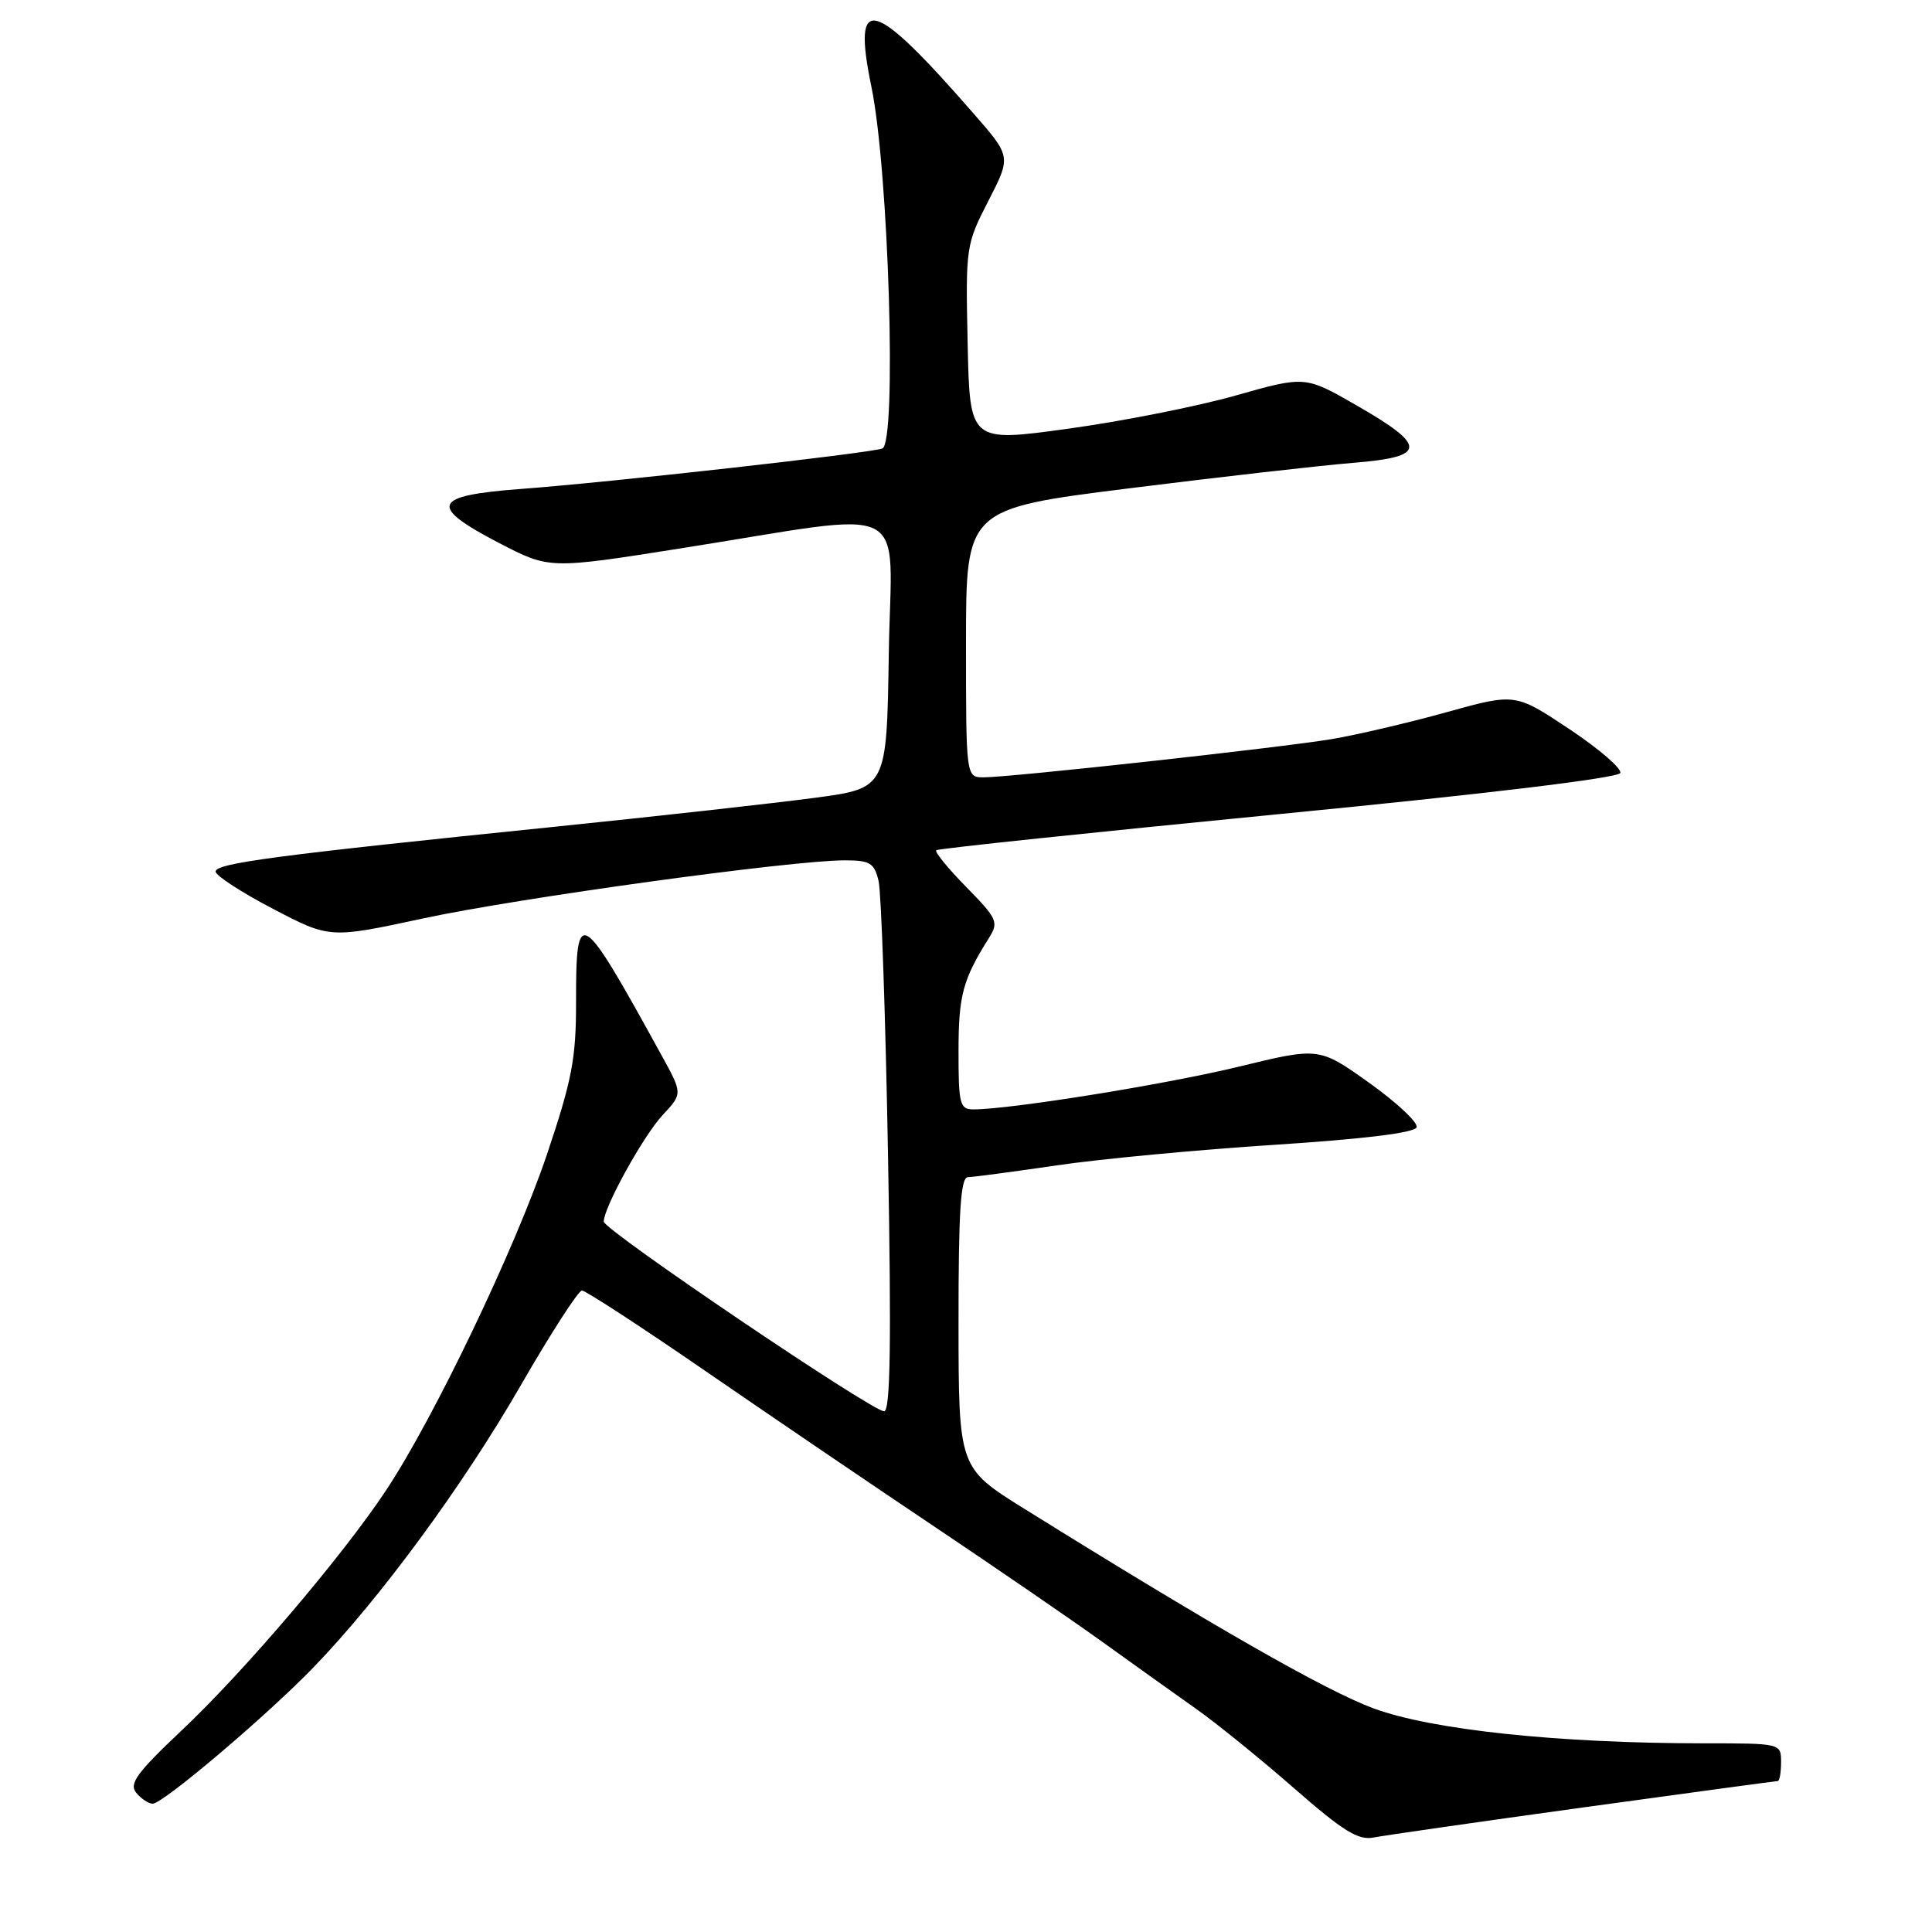 <?xml version="1.0" encoding="UTF-8" standalone="no"?>
<!DOCTYPE svg PUBLIC "-//W3C//DTD SVG 1.1//EN" "http://www.w3.org/Graphics/SVG/1.1/DTD/svg11.dtd" >
<svg xmlns="http://www.w3.org/2000/svg" xmlns:xlink="http://www.w3.org/1999/xlink" version="1.1" viewBox="0 0 256 256">
 <g >
 <path fill="currentColor"
d=" M 209.81 239.49 C 223.74 237.57 235.33 236.00 235.56 236.00 C 235.80 236.00 236.00 234.88 236.00 233.50 C 236.00 231.00 236.00 231.00 225.75 231.00 C 206.43 230.99 189.71 229.22 181.98 226.36 C 175.62 224.00 160.82 215.54 135.76 199.94 C 127.02 194.50 127.02 194.50 127.01 175.25 C 127.00 160.52 127.29 156.00 128.25 155.98 C 128.94 155.97 134.22 155.27 140.00 154.42 C 145.78 153.57 158.79 152.34 168.92 151.69 C 180.76 150.92 187.47 150.10 187.71 149.37 C 187.92 148.75 185.09 146.10 181.44 143.49 C 174.79 138.75 174.79 138.75 164.14 141.34 C 154.51 143.68 133.90 147.00 128.97 147.00 C 127.18 147.00 127.00 146.29 127.01 139.25 C 127.01 131.88 127.58 129.78 131.05 124.27 C 132.36 122.19 132.15 121.73 128.04 117.54 C 125.61 115.07 123.82 112.87 124.06 112.66 C 124.30 112.44 144.71 110.30 169.42 107.88 C 197.07 105.19 214.47 103.08 214.70 102.42 C 214.89 101.82 211.85 99.20 207.92 96.59 C 200.78 91.84 200.78 91.84 191.64 94.38 C 186.61 95.78 179.80 97.37 176.50 97.93 C 169.68 99.07 133.93 103.00 130.35 103.00 C 128.00 103.00 128.00 103.00 128.00 85.21 C 128.00 67.41 128.00 67.41 149.75 64.69 C 161.71 63.19 175.01 61.68 179.29 61.33 C 189.10 60.54 189.18 59.13 179.71 53.69 C 172.93 49.80 172.93 49.80 163.72 52.41 C 158.65 53.85 148.65 55.83 141.50 56.81 C 128.50 58.60 128.50 58.60 128.22 45.55 C 127.94 32.73 127.99 32.40 130.96 26.63 C 133.98 20.75 133.98 20.75 129.08 15.13 C 115.57 -0.37 112.87 -1.08 115.47 11.52 C 117.77 22.66 118.85 58.76 116.91 59.43 C 115.01 60.08 80.85 63.91 69.00 64.79 C 57.24 65.67 56.69 67.04 66.15 71.96 C 72.80 75.41 72.80 75.41 90.15 72.67 C 121.47 67.73 118.09 66.02 117.77 86.58 C 117.50 104.44 117.50 104.44 108.00 105.71 C 102.78 106.41 87.25 108.14 73.50 109.55 C 36.49 113.33 28.49 114.39 28.57 115.50 C 28.62 116.05 32.04 118.27 36.18 120.43 C 43.70 124.36 43.70 124.36 56.10 121.69 C 68.65 118.99 104.83 114.00 111.91 114.00 C 115.29 114.00 115.85 114.34 116.42 116.75 C 116.77 118.26 117.34 134.69 117.67 153.25 C 118.12 177.96 117.98 187.00 117.15 187.00 C 115.52 187.00 80.00 162.97 80.00 161.87 C 80.00 159.98 85.29 150.42 87.84 147.71 C 90.46 144.91 90.46 144.91 87.59 139.71 C 76.87 120.21 76.32 119.87 76.33 132.75 C 76.34 140.27 75.79 143.11 72.48 152.95 C 68.29 165.38 57.50 187.92 51.14 197.50 C 45.35 206.23 32.37 221.47 24.06 229.30 C 18.13 234.90 17.06 236.37 18.05 237.55 C 18.71 238.35 19.69 239.00 20.23 239.00 C 21.60 239.00 35.47 227.24 41.64 220.83 C 50.41 211.74 61.33 196.87 68.95 183.66 C 72.96 176.70 76.64 171.00 77.11 171.00 C 77.59 171.00 85.07 175.88 93.74 181.85 C 102.41 187.82 116.03 197.07 124.00 202.41 C 131.97 207.76 141.88 214.55 146.00 217.51 C 150.12 220.48 155.75 224.49 158.50 226.44 C 161.25 228.38 167.10 233.13 171.50 236.98 C 177.95 242.62 179.98 243.88 182.00 243.48 C 183.38 243.21 195.89 241.41 209.81 239.49 Z "/>
</g>
</svg>